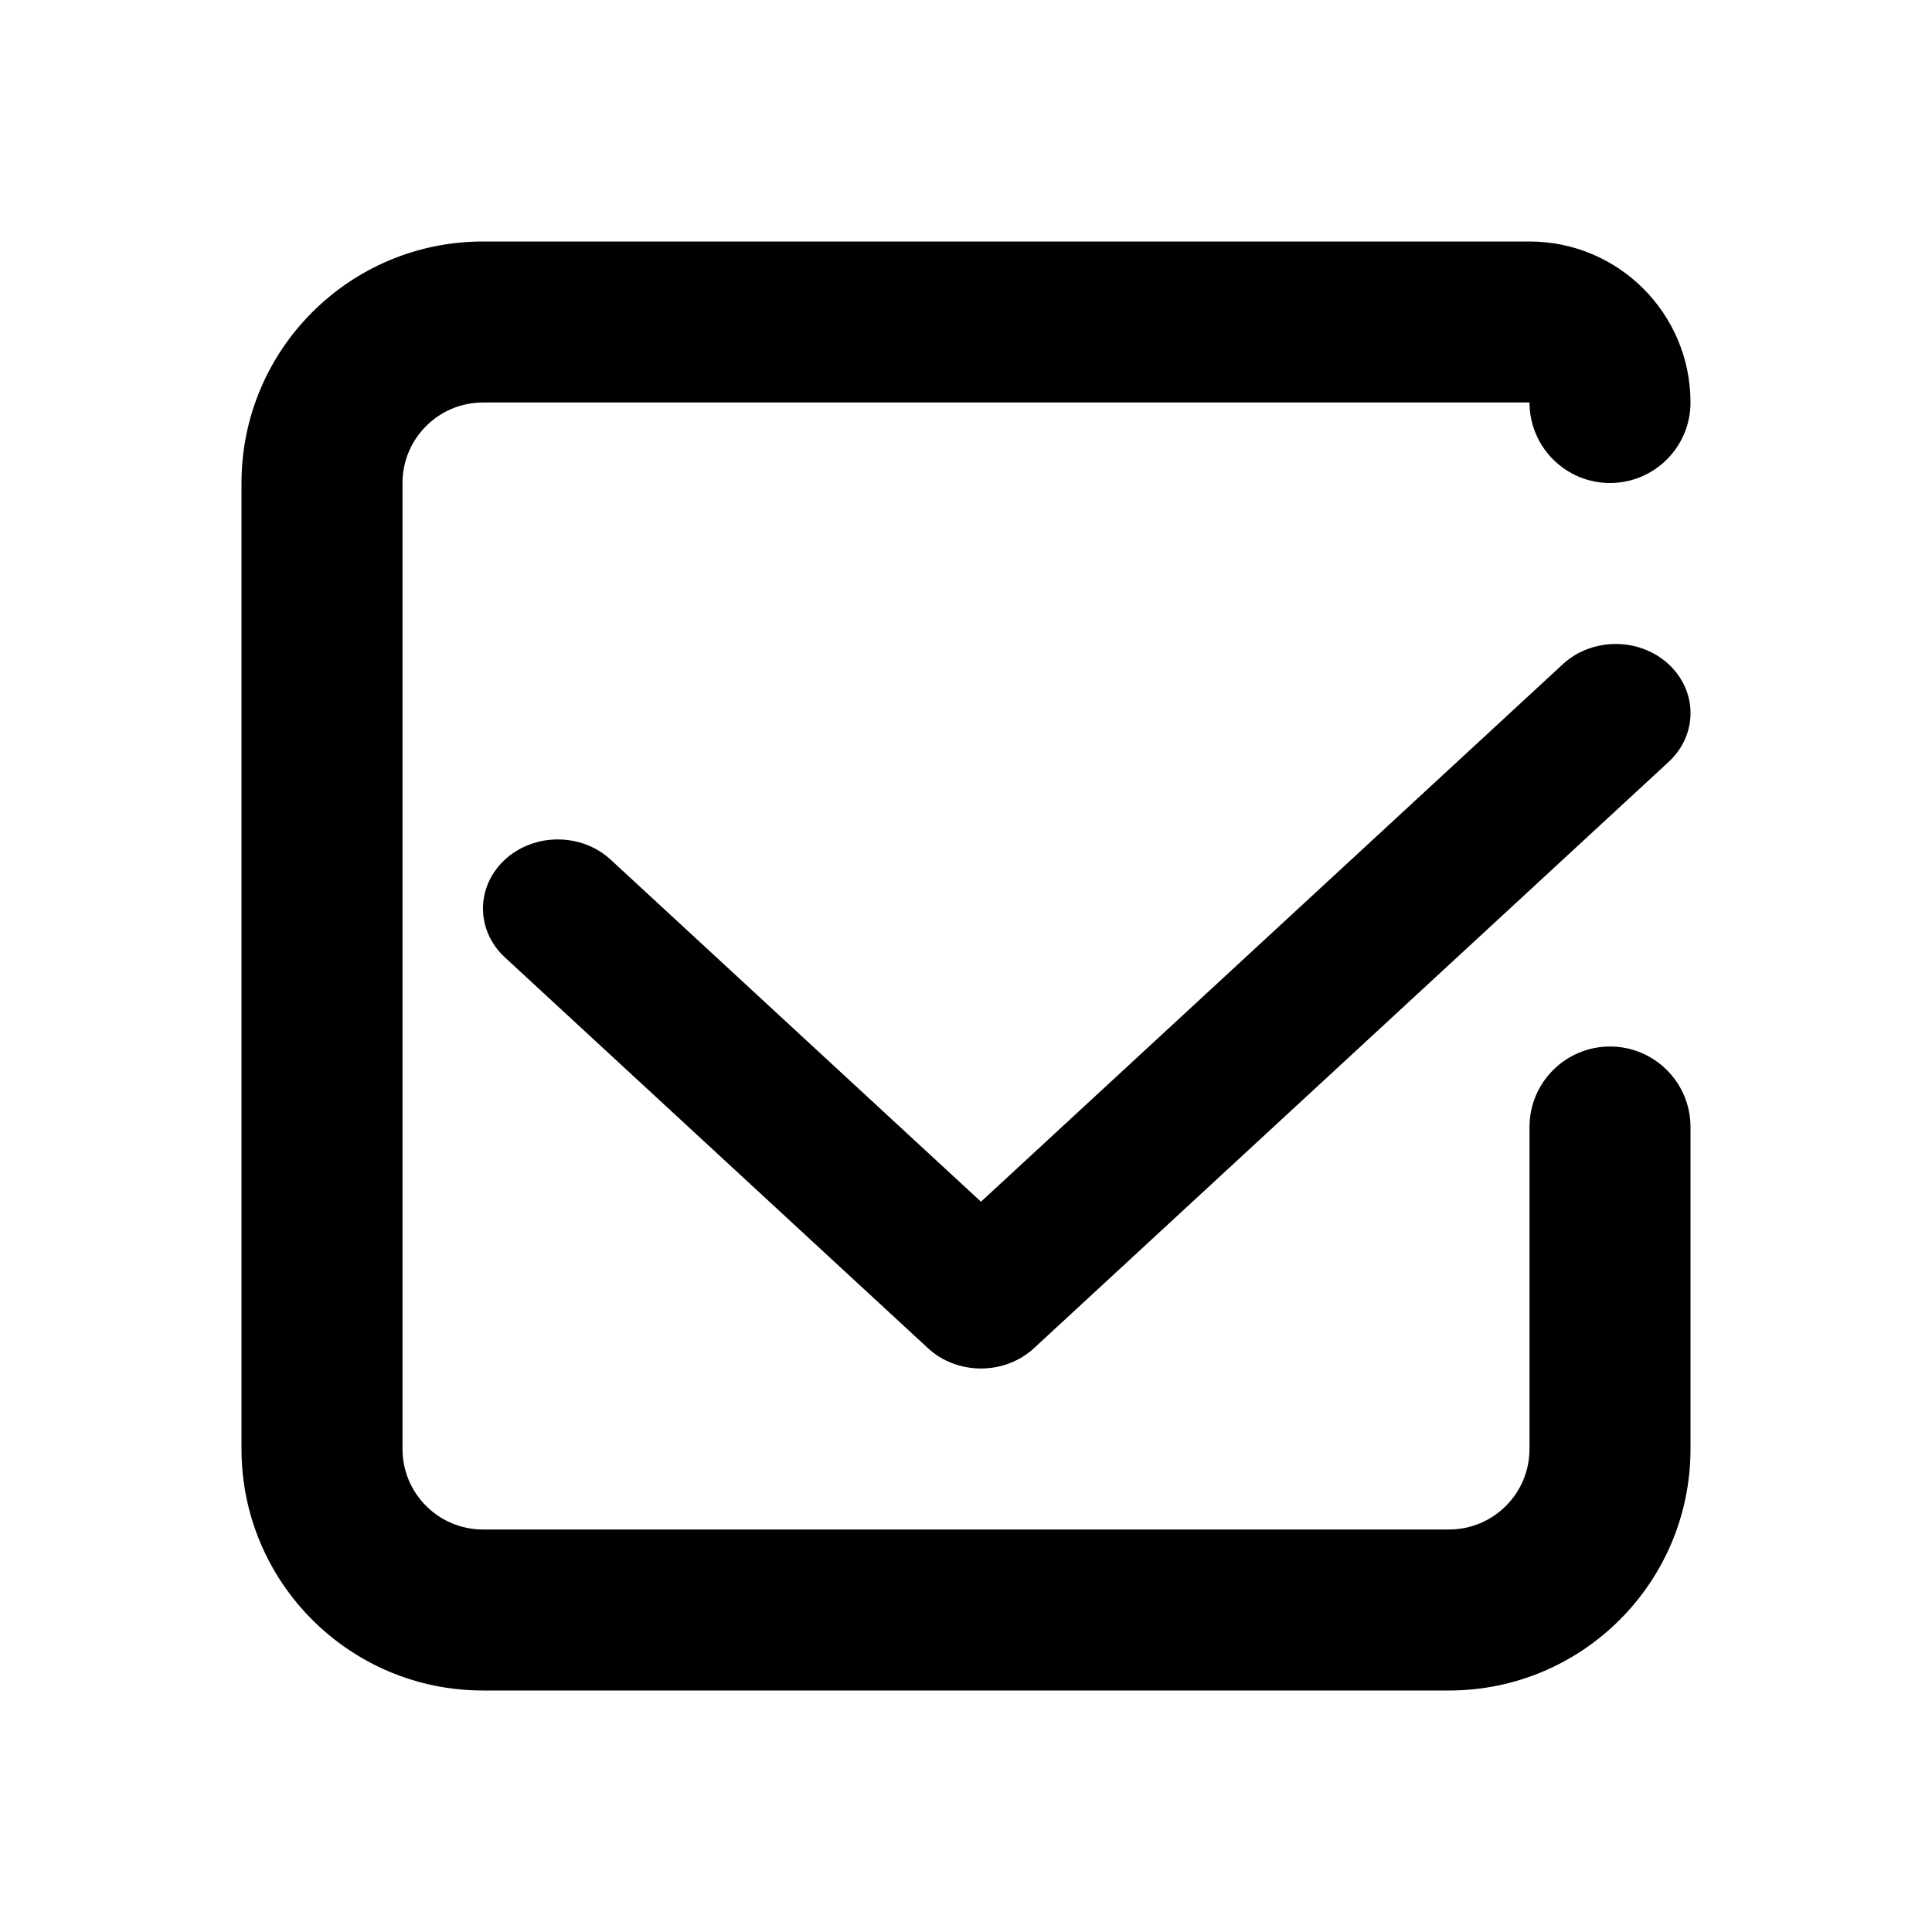 <svg width="24" height="24" viewBox="0 0 24 24" fill="none" xmlns="http://www.w3.org/2000/svg">
<path fill-rule="evenodd" clip-rule="evenodd" d="M6 3C4.343 3 3 4.343 3 6V18C3 19.657 4.343 21 6 21H18C19.657 21 21 19.657 21 18V14C21 13.448 20.552 13 20 13C19.448 13 19 13.448 19 14V18C19 18.552 18.552 19 18 19H6C5.448 19 5 18.552 5 18V6C5 5.448 5.448 5 6 5H19C19 5.552 19.448 6 20 6C20.552 6 21 5.552 21 5C21 3.895 20.105 3 19 3H6ZM20.728 9.465C21.091 9.13 21.091 8.587 20.728 8.251C20.365 7.916 19.777 7.916 19.414 8.251L12.186 14.928L7.586 10.679C7.223 10.344 6.635 10.344 6.272 10.679C5.909 11.014 5.909 11.558 6.272 11.893L11.529 16.749C11.703 16.91 11.939 17 12.186 17C12.432 17 12.669 16.91 12.843 16.749L20.728 9.465Z" fill="currentColor"/>
</svg>
